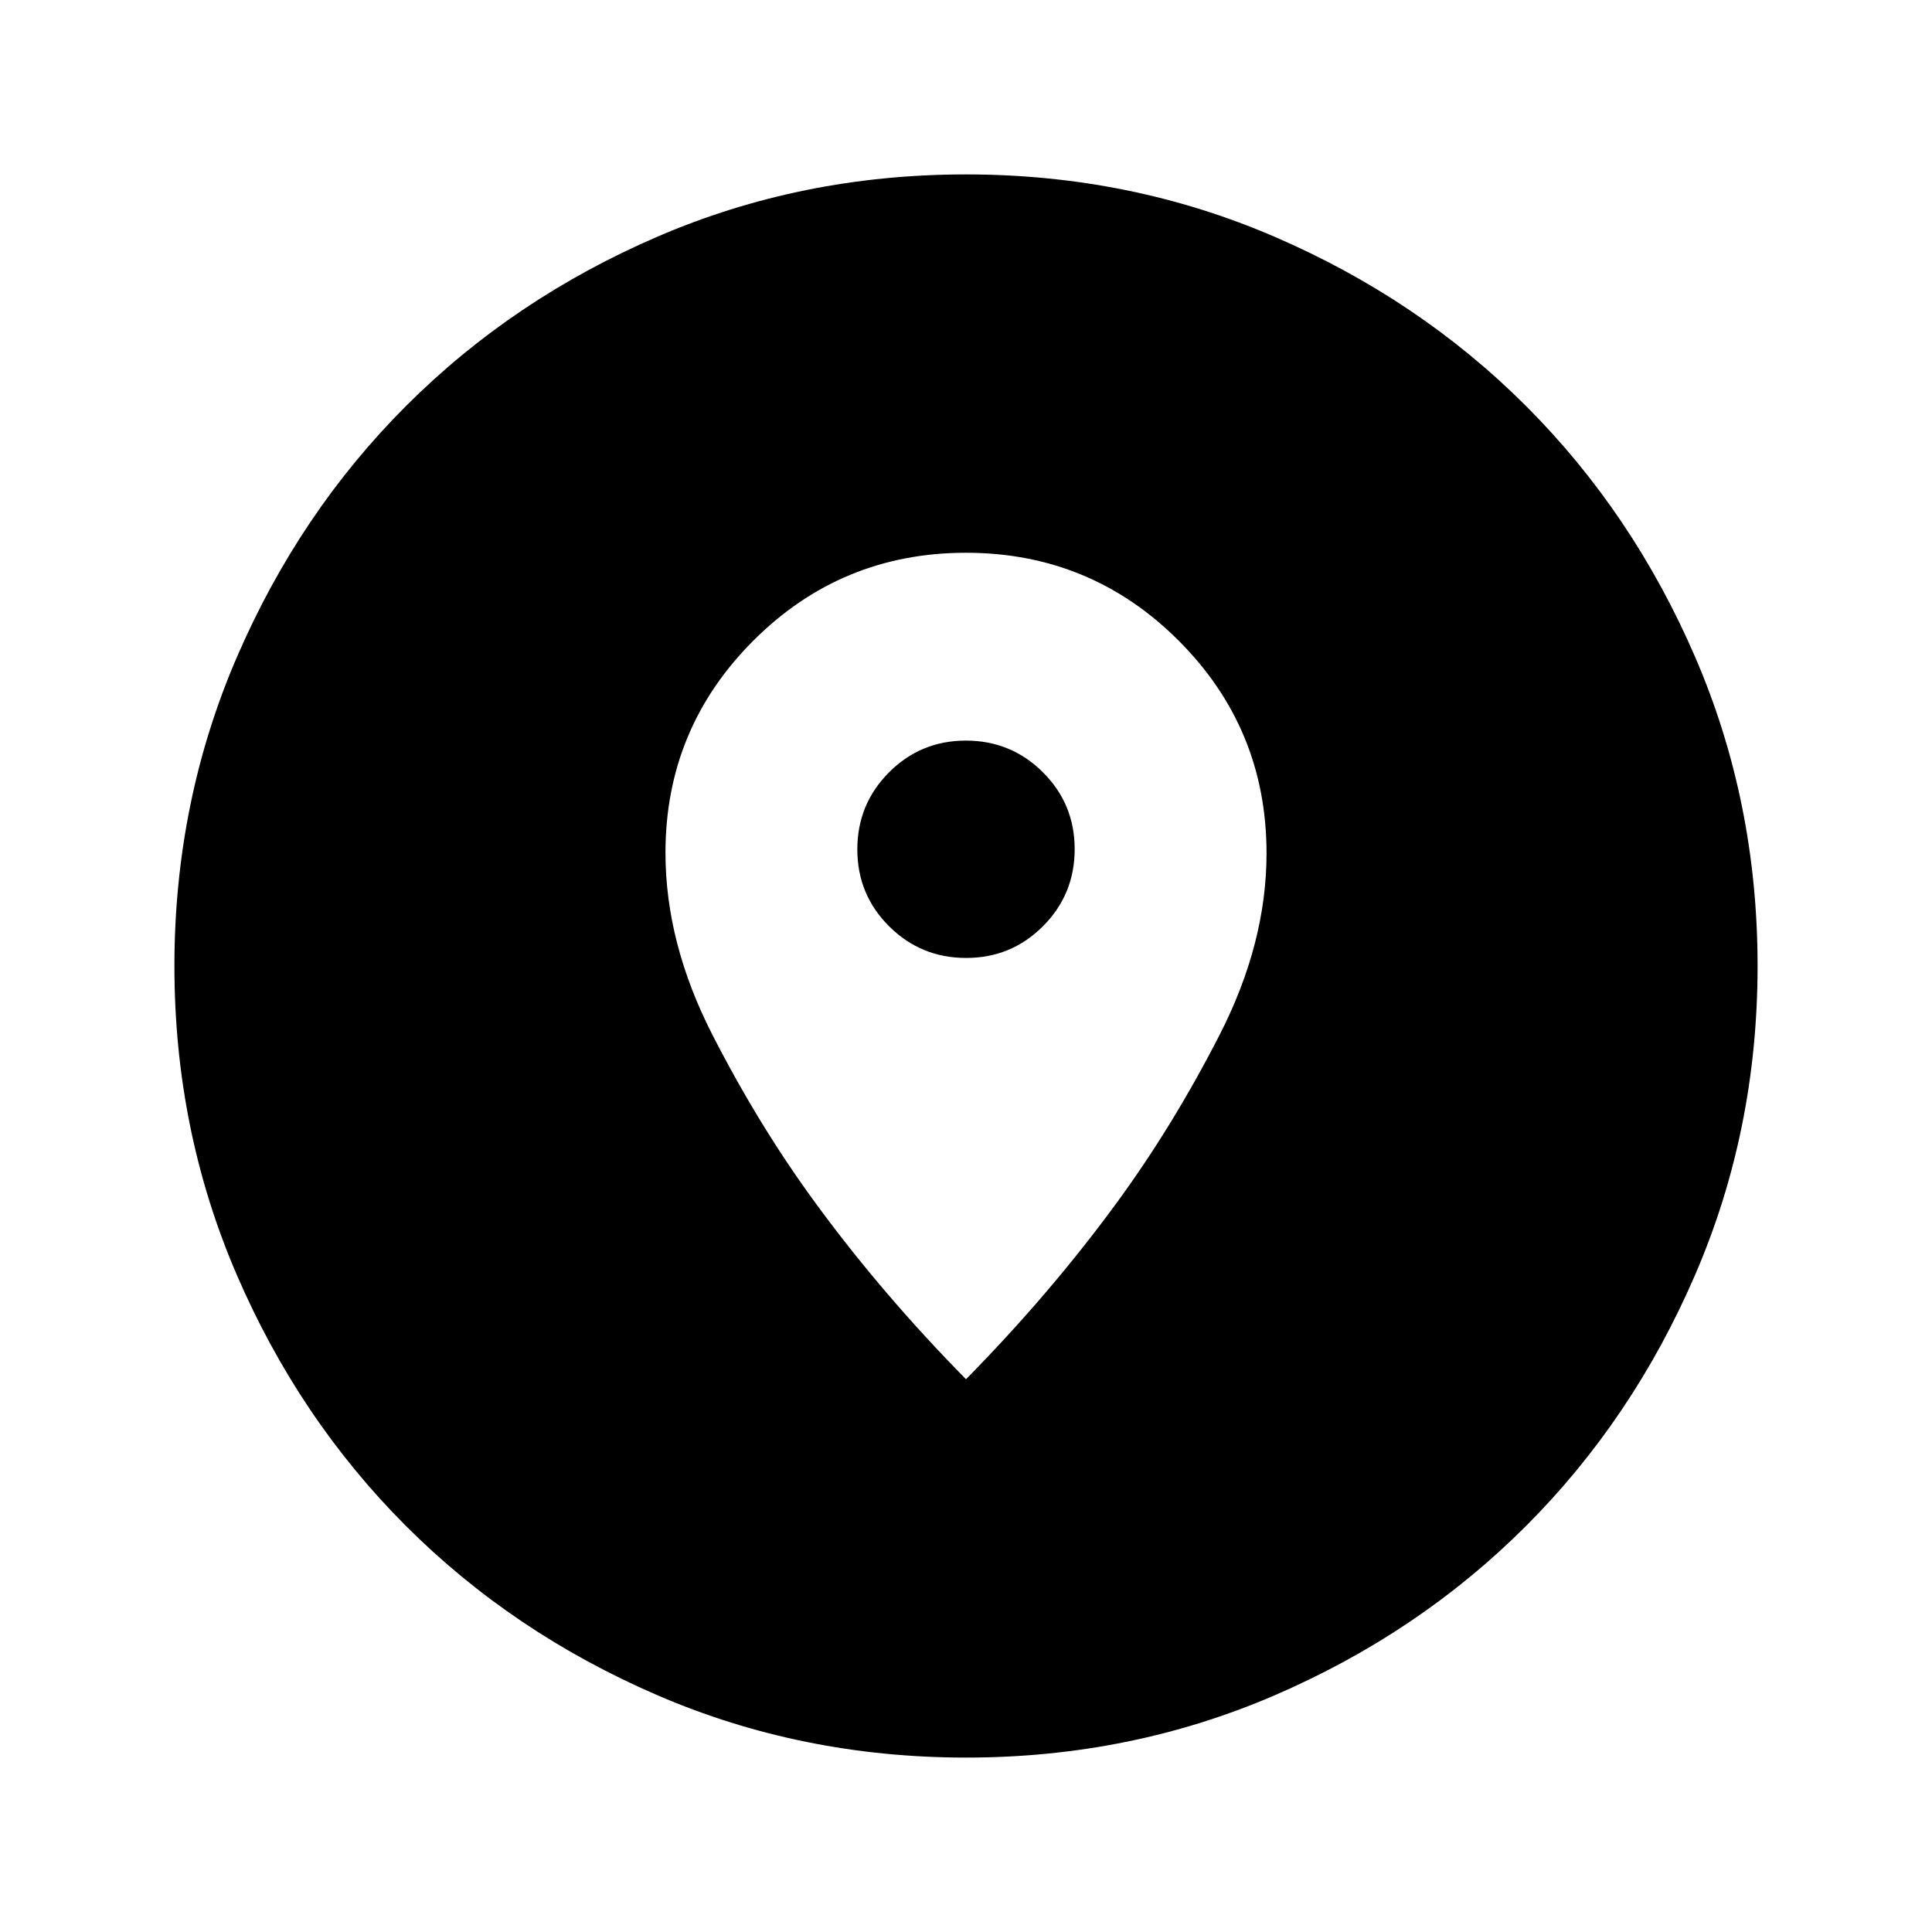 <svg xmlns="http://www.w3.org/2000/svg" height="40" viewBox="0 -960 960 960" width="40"><path d="M480.043-86.667q-81.616 0-153.446-31.008-71.829-31.009-124.963-84.167t-84.051-124.869q-30.916-71.712-30.916-153.246 0-81.616 31.008-153.446 31.009-71.829 84.167-124.963t124.869-84.051q71.712-30.916 153.246-30.916 81.616 0 153.446 31.008 71.829 31.009 124.963 84.167t84.051 124.869q30.916 71.712 30.916 153.246 0 81.616-31.008 153.446-31.009 71.829-84.167 124.963t-124.869 84.051q-71.712 30.916-153.246 30.916Zm-.043-188q41.667-42.333 74.435-87.065 28.086-38.209 51.492-83.872 23.406-45.664 23.406-90.396 0-62-43.667-105.666Q542-685.333 480-685.333t-105.666 43.667Q330.667-598 330.667-536.245q0 44.912 23.406 90.593 23.405 45.68 51.492 83.903Q438.333-317 480-274.667ZM480.059-484q-22.476 0-38.267-15.733Q426-515.466 426-537.941q0-22.475 15.733-38.267Q457.466-592 479.941-592q22.476 0 38.267 15.733Q534-560.534 534-538.059q0 22.476-15.733 38.267Q502.534-484 480.059-484Z"/></svg>